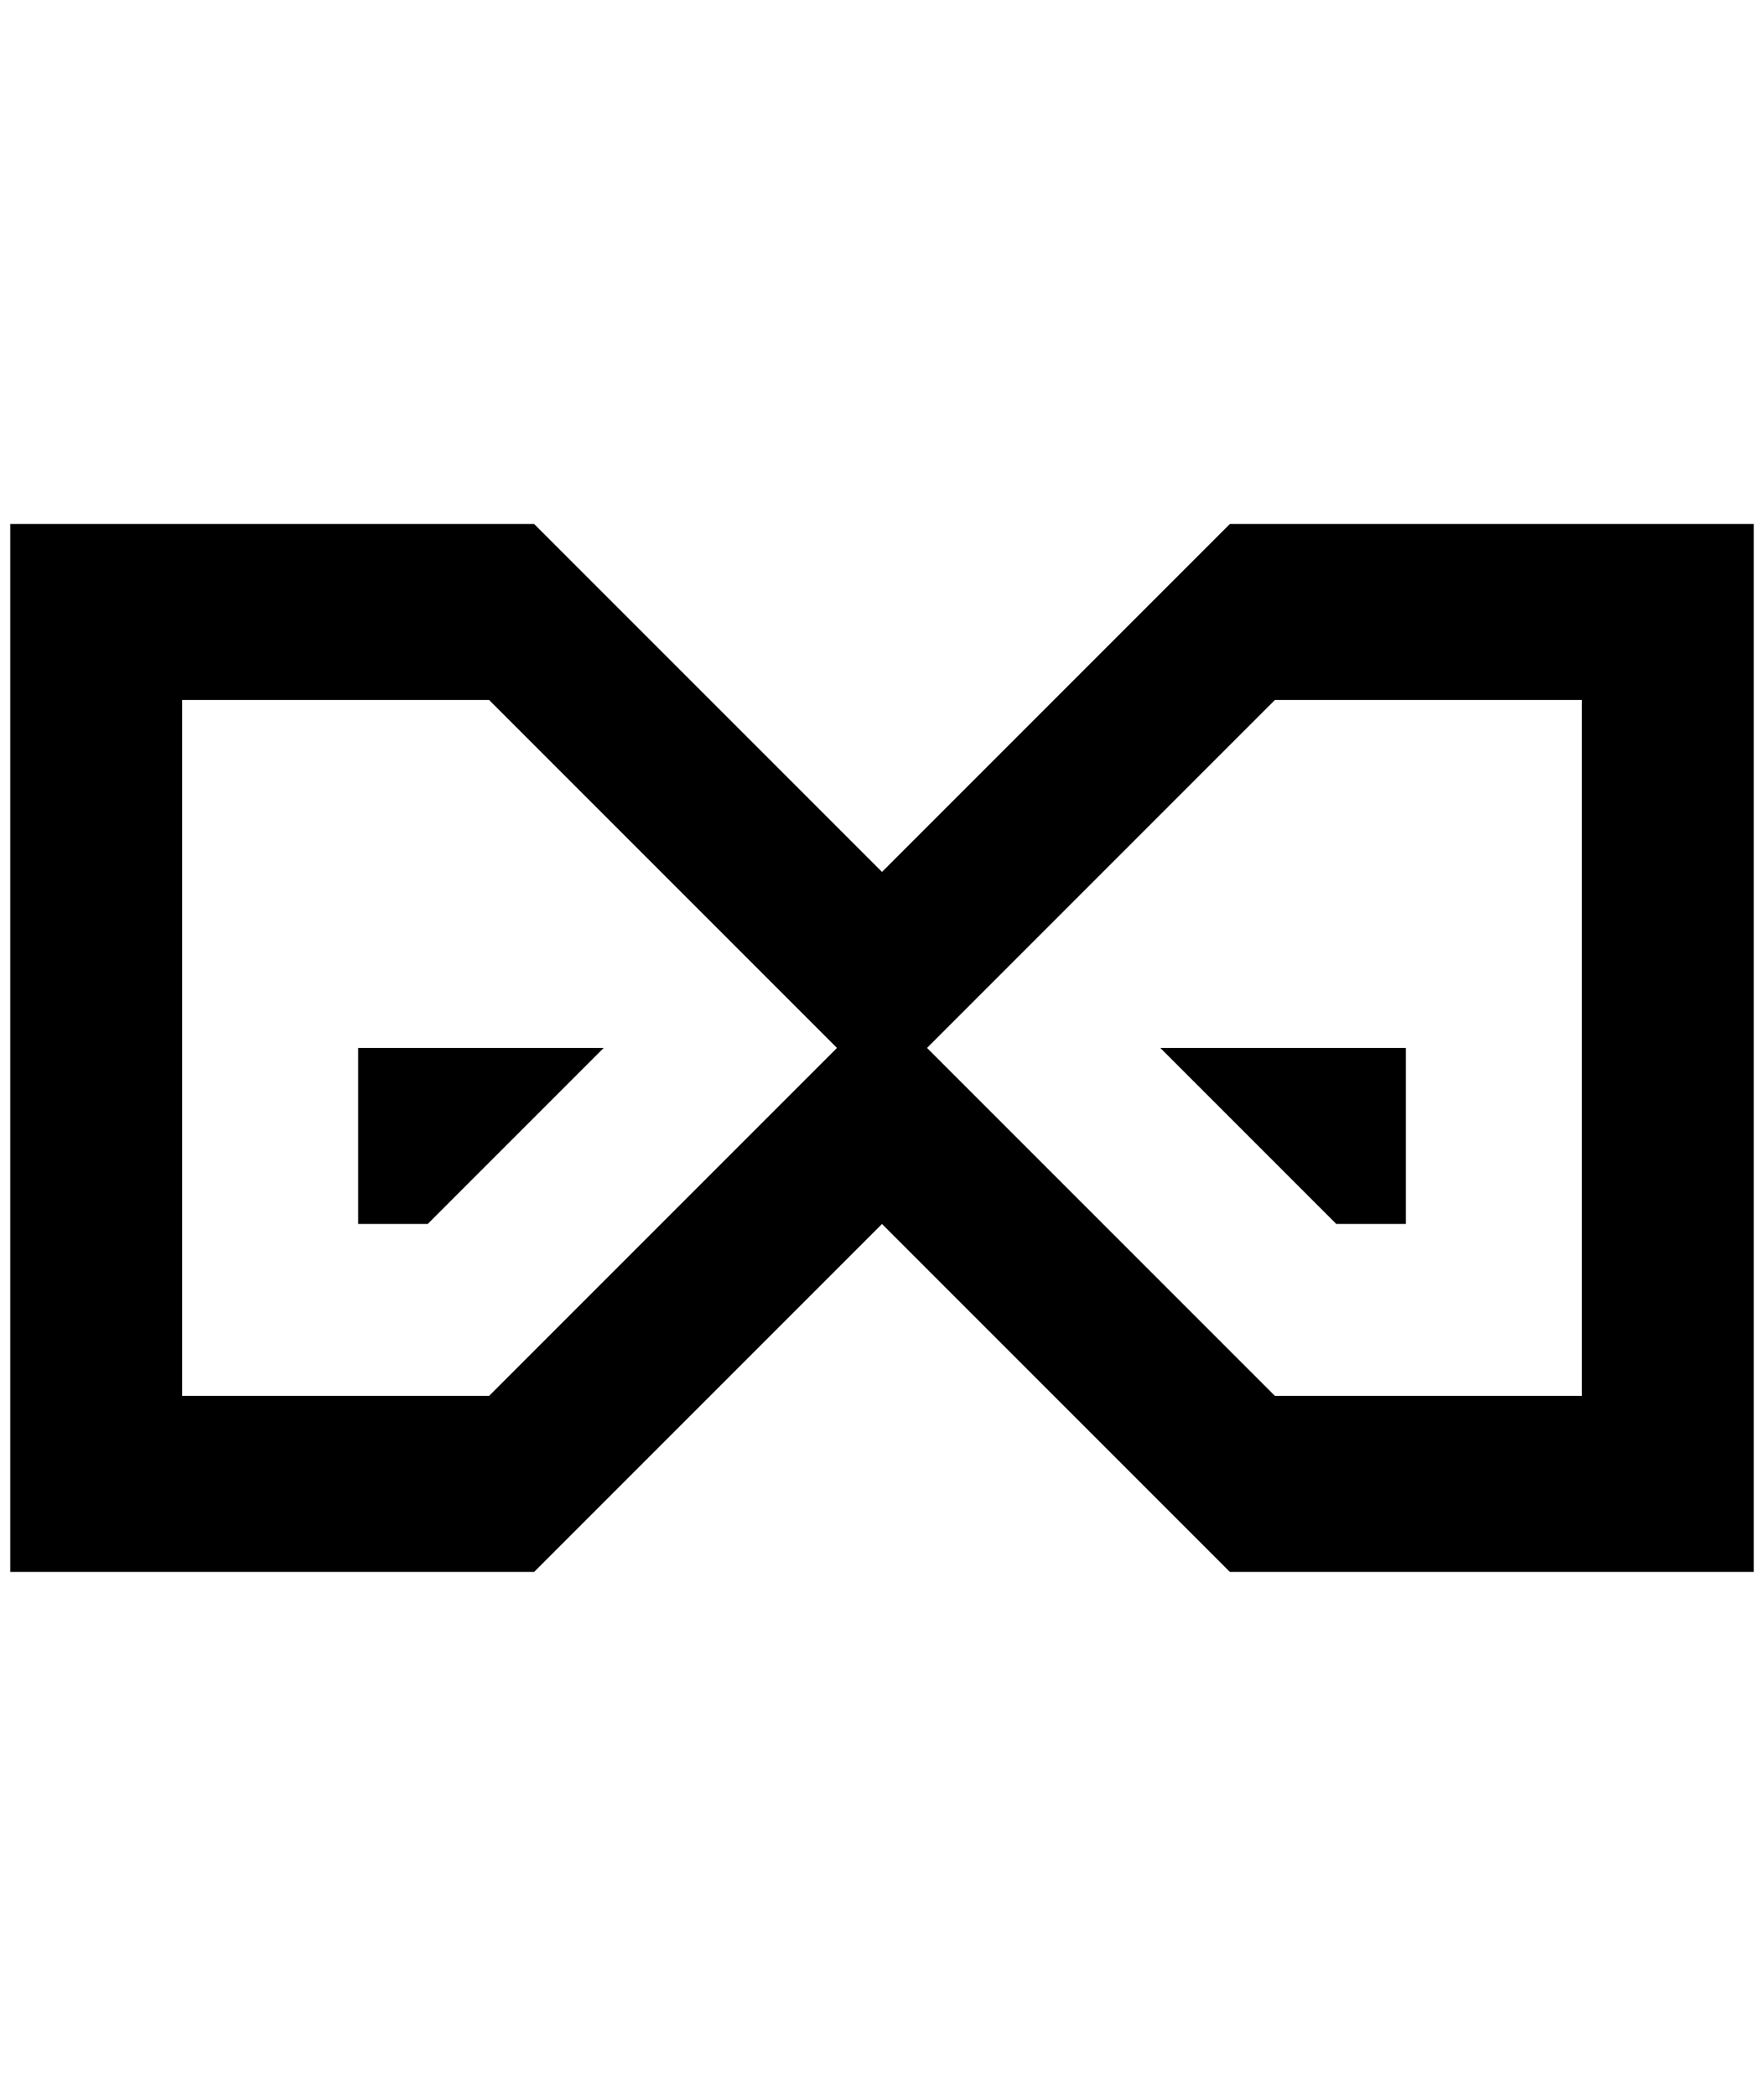 <?xml version="1.0" standalone="no"?>
<!DOCTYPE svg PUBLIC "-//W3C//DTD SVG 1.1//EN" "http://www.w3.org/Graphics/SVG/1.1/DTD/svg11.dtd" >
<svg xmlns="http://www.w3.org/2000/svg" xmlns:xlink="http://www.w3.org/1999/xlink" version="1.1" viewBox="-10 0 1724 2048">
   <path fill="currentColor"
d="M1704 512v1024h-512l-340 -340l-340 340h-512v-1024h512l340 340l340 -340h512zM468 1364l340 -340l-340 -340h-300v680h300zM896 1024l340 340h300v-680h-300zM1364 1024v172h-68l-172 -172h240zM580 1024l-172 172h-68v-172h240z" />
</svg>
